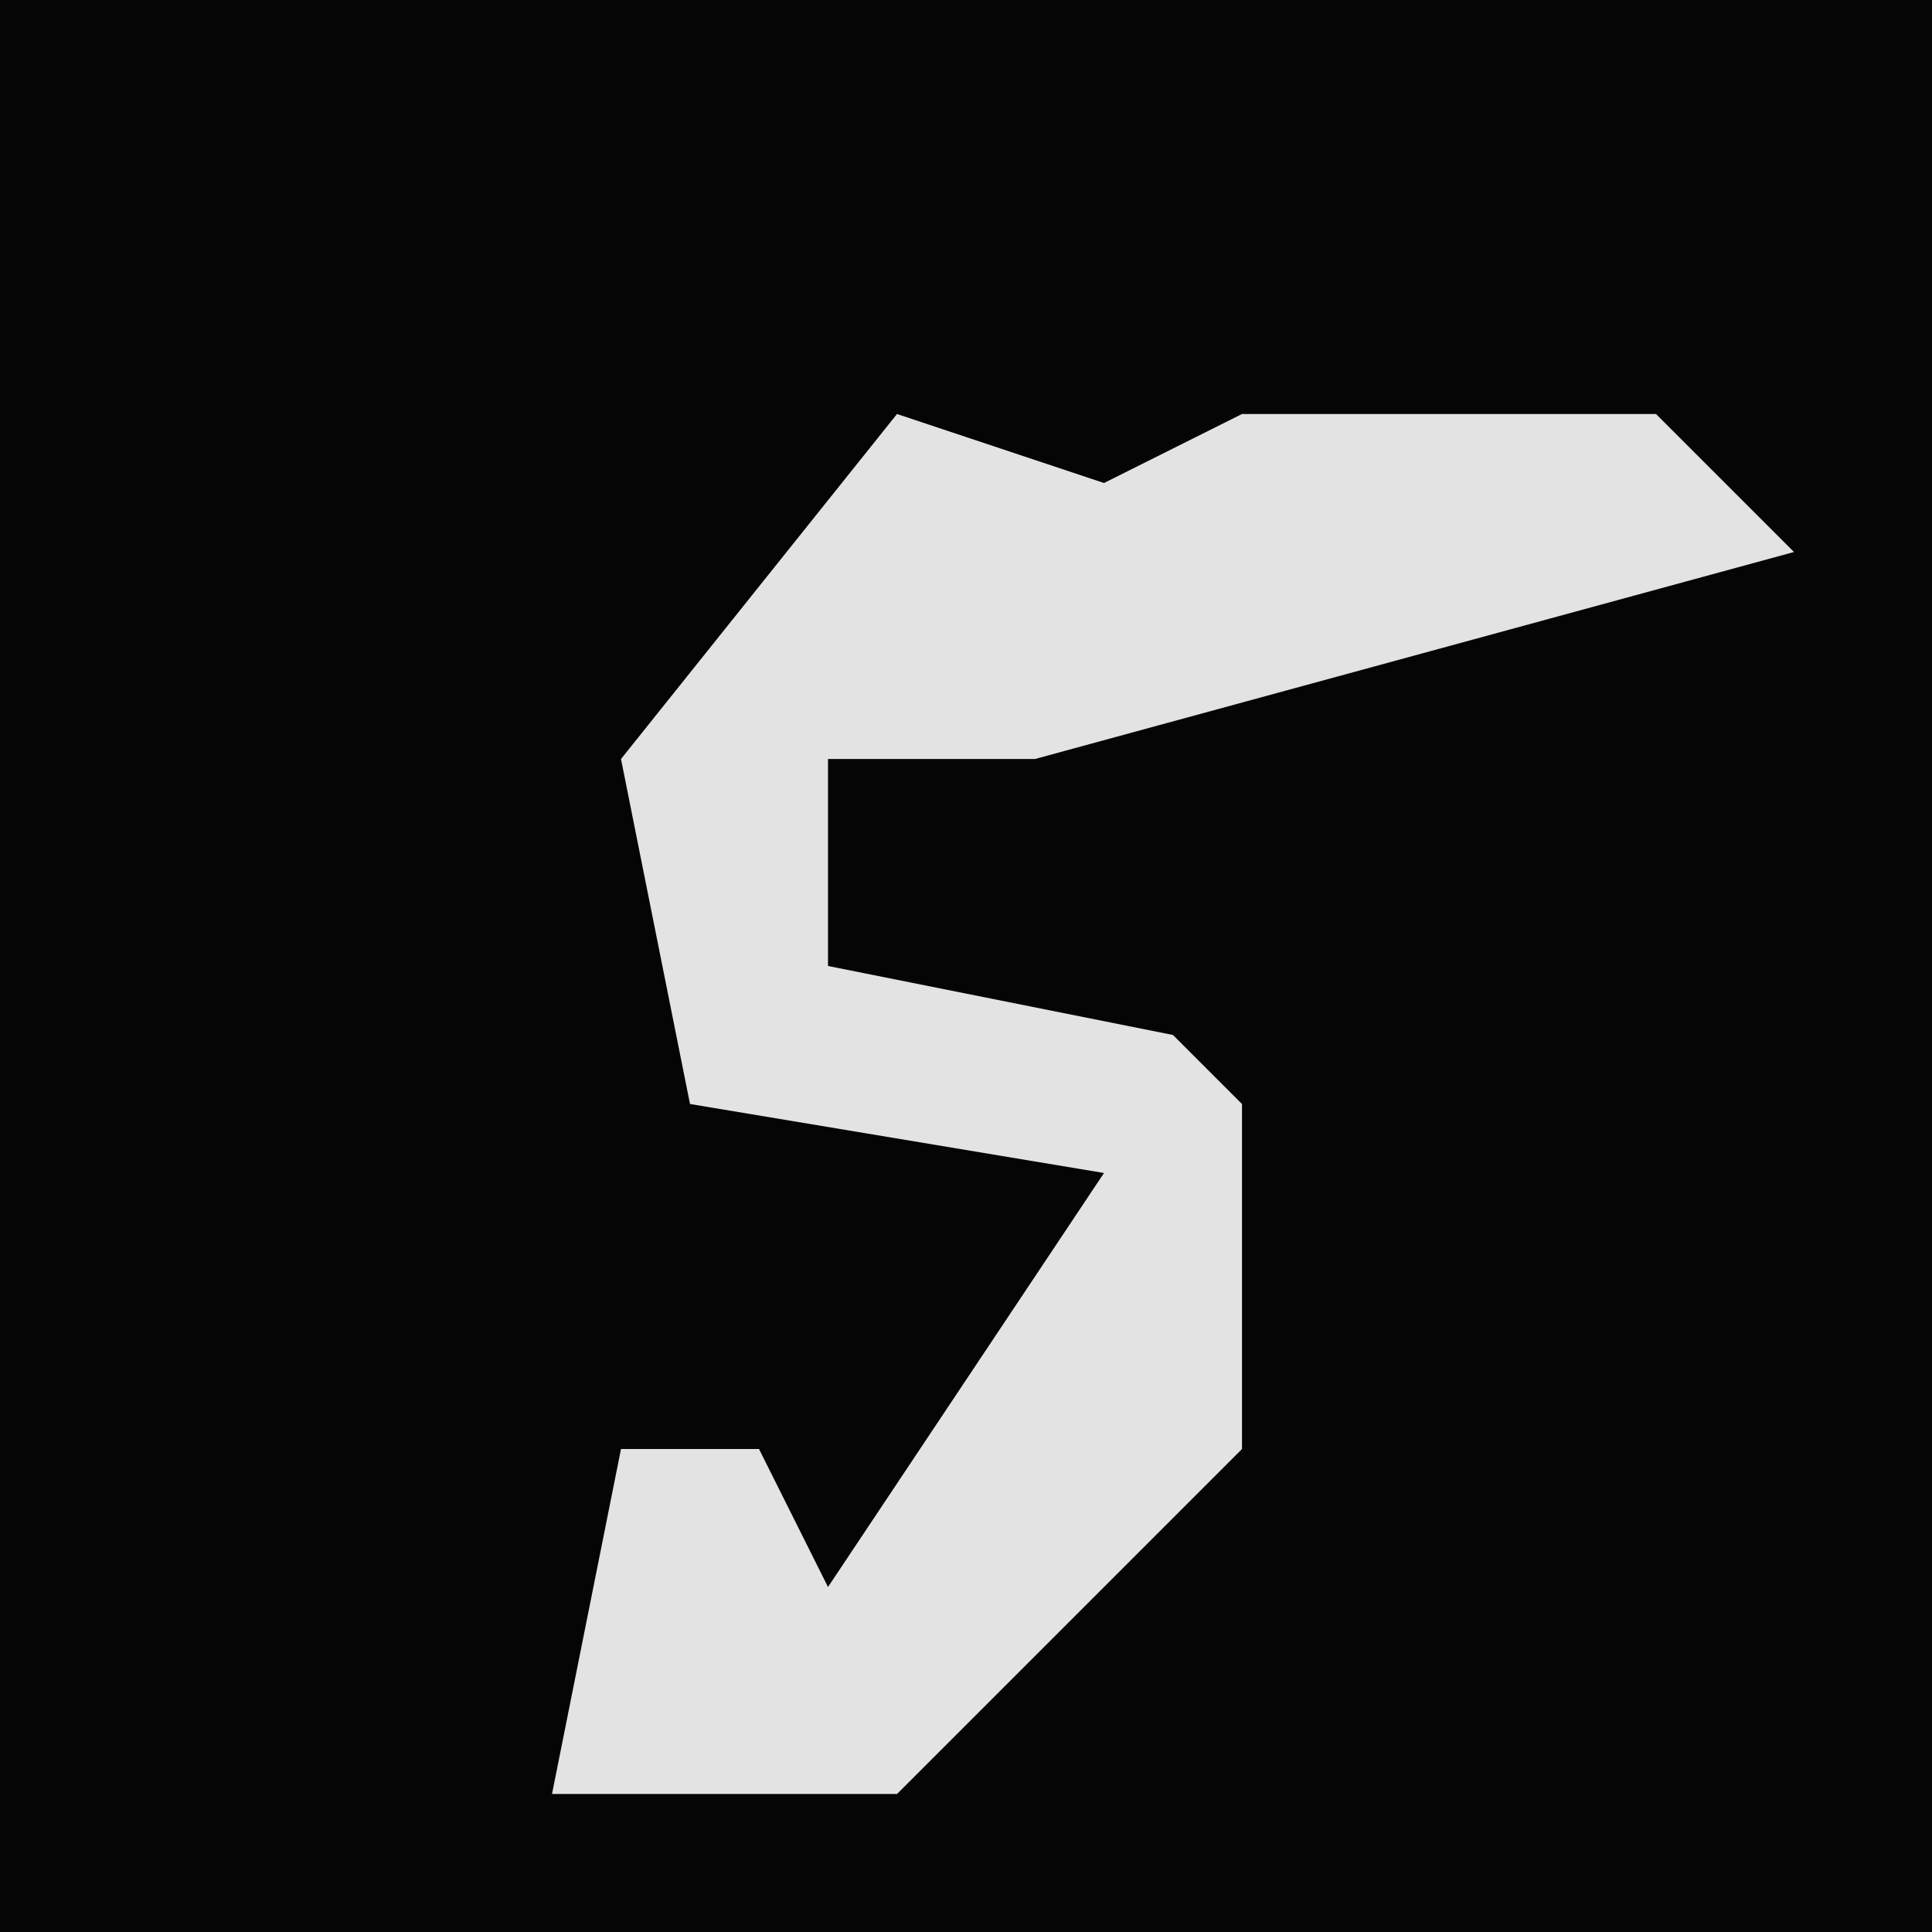 <?xml version="1.0" encoding="UTF-8"?>
<svg version="1.1" xmlns="http://www.w3.org/2000/svg" width="28" height="28">
<path d="M0,0 L28,0 L28,28 L0,28 Z " fill="#050505" transform="translate(0,0)"/>
<path d="M0,0 L3,1 L5,0 L11,0 L13,2 L2,5 L-1,5 L-1,8 L4,9 L5,10 L5,15 L0,20 L-5,20 L-4,15 L-2,15 L-1,17 L3,11 L-3,10 L-4,5 Z " fill="#E3E3E3" transform="translate(13,6)"/>
</svg>
